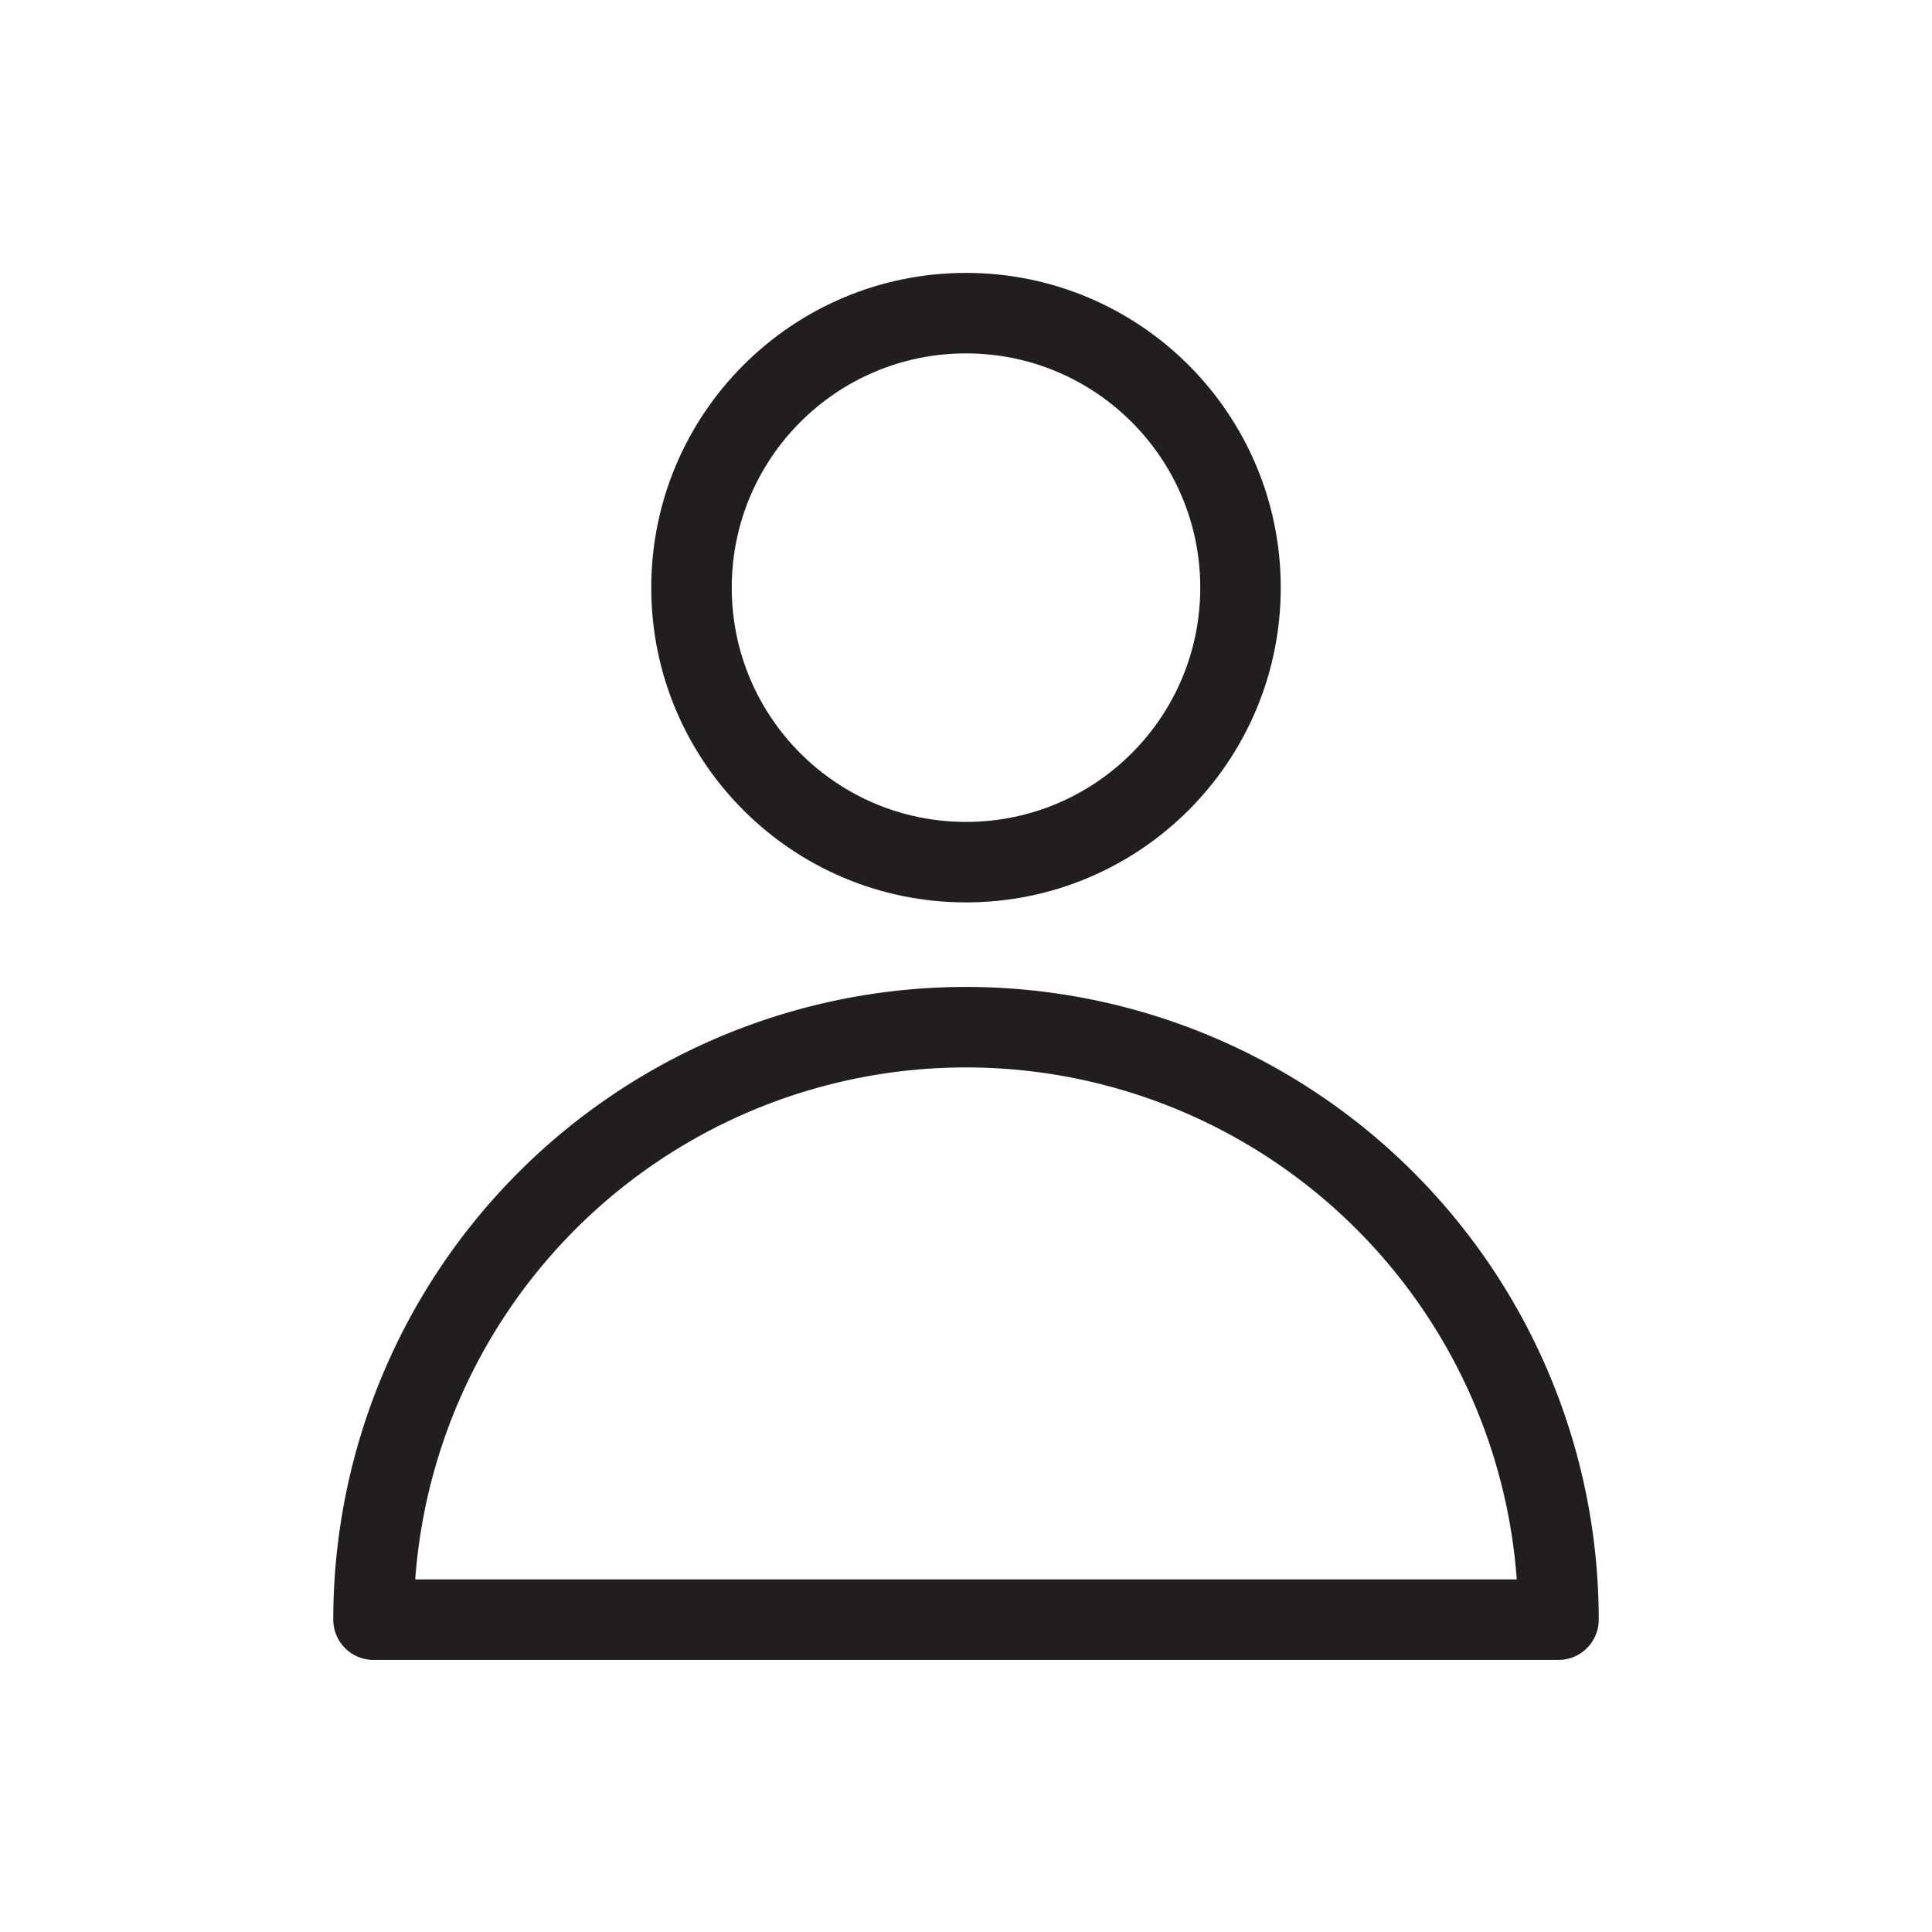 <svg id="Layer_1" data-name="Layer 1" xmlns="http://www.w3.org/2000/svg" viewBox="0 0 24 24"><defs><style>.cls-1{fill:none;stroke:#221e1f;stroke-linecap:round;stroke-linejoin:round;}</style></defs><circle class="cls-1" cx="12" cy="7.3" r="3.41"/><path class="cls-1" d="M12,12.76a7.36,7.36,0,0,0-7.36,7.36H19.36A7.36,7.36,0,0,0,12,12.76Z"/></svg>